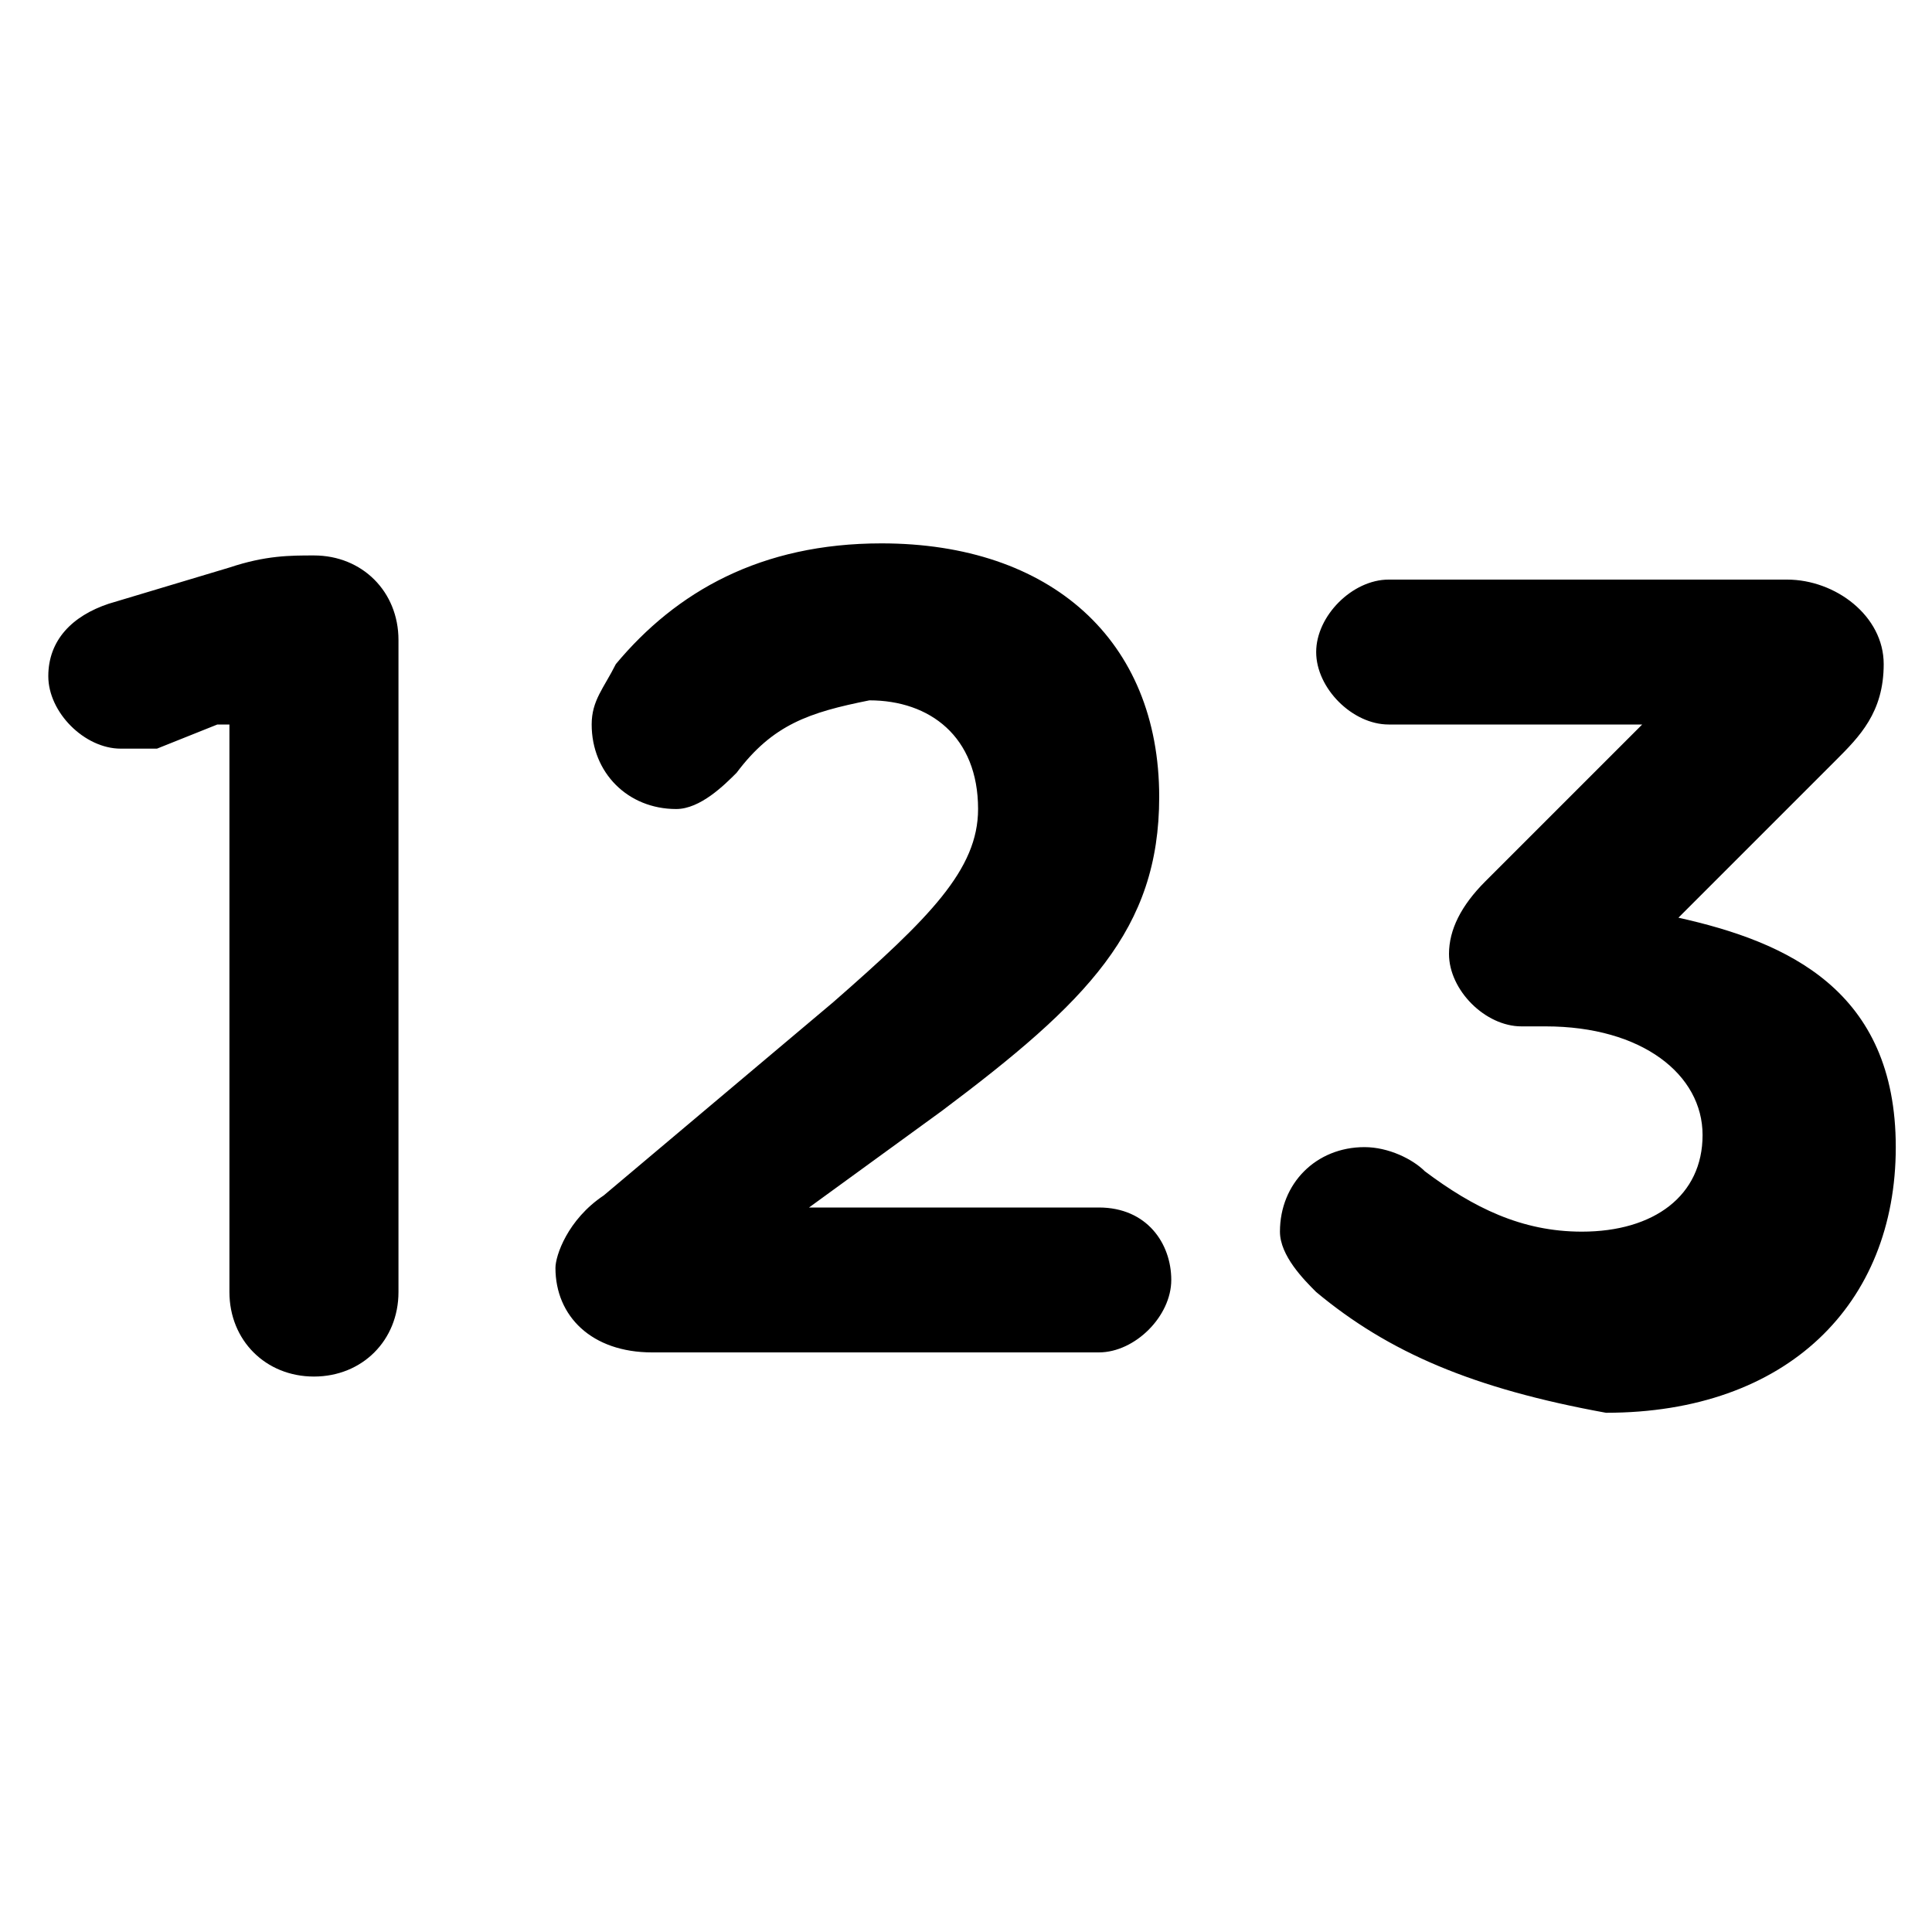 <svg xmlns="http://www.w3.org/2000/svg" viewBox="0 0 16 16" aria-labelledby="title-form-number" role="img" class="symbol symbol-form-number"><path class="st0" d="M1.8 6l-.5.2H1c-.3 0-.6-.3-.6-.6s.2-.5.5-.6l1-.3c.3-.1.5-.1.7-.1.4 0 .7.3.7.7v5.4c0 .4-.3.7-.7.7-.4 0-.7-.3-.7-.7V6zM5 9.9l1.9-1.6c.8-.7 1.2-1.1 1.2-1.6 0-.6-.4-.9-.9-.9-.5.1-.8.2-1.1.6-.1.1-.3.3-.5.3-.4 0-.7-.3-.7-.7 0-.2.1-.3.2-.5.5-.6 1.2-1 2.2-1 1.4 0 2.3.8 2.3 2.1 0 1.1-.6 1.7-1.8 2.6l-1.1.8h2.4c.4 0 .6.3.6.6s-.3.6-.6.6H5.4c-.5 0-.8-.3-.8-.7 0-.1.1-.4.4-.6zm5.9.8c-.1-.1-.3-.3-.3-.5 0-.4.3-.7.7-.7.2 0 .4.1.5.2.4.3.8.5 1.3.5.6 0 1-.3 1-.8s-.5-.9-1.3-.9h-.2c-.3 0-.6-.3-.6-.6 0-.2.1-.4.3-.6L13.6 6h-2.1c-.3 0-.6-.3-.6-.6s.3-.6.6-.6h3.3c.4 0 .8.3.8.7 0 .4-.2.6-.4.8l-1.3 1.3c.9.2 1.8.6 1.8 1.9 0 1.3-.9 2.2-2.4 2.2-1.1-.2-1.8-.5-2.4-1z" role="presentation"/></svg>